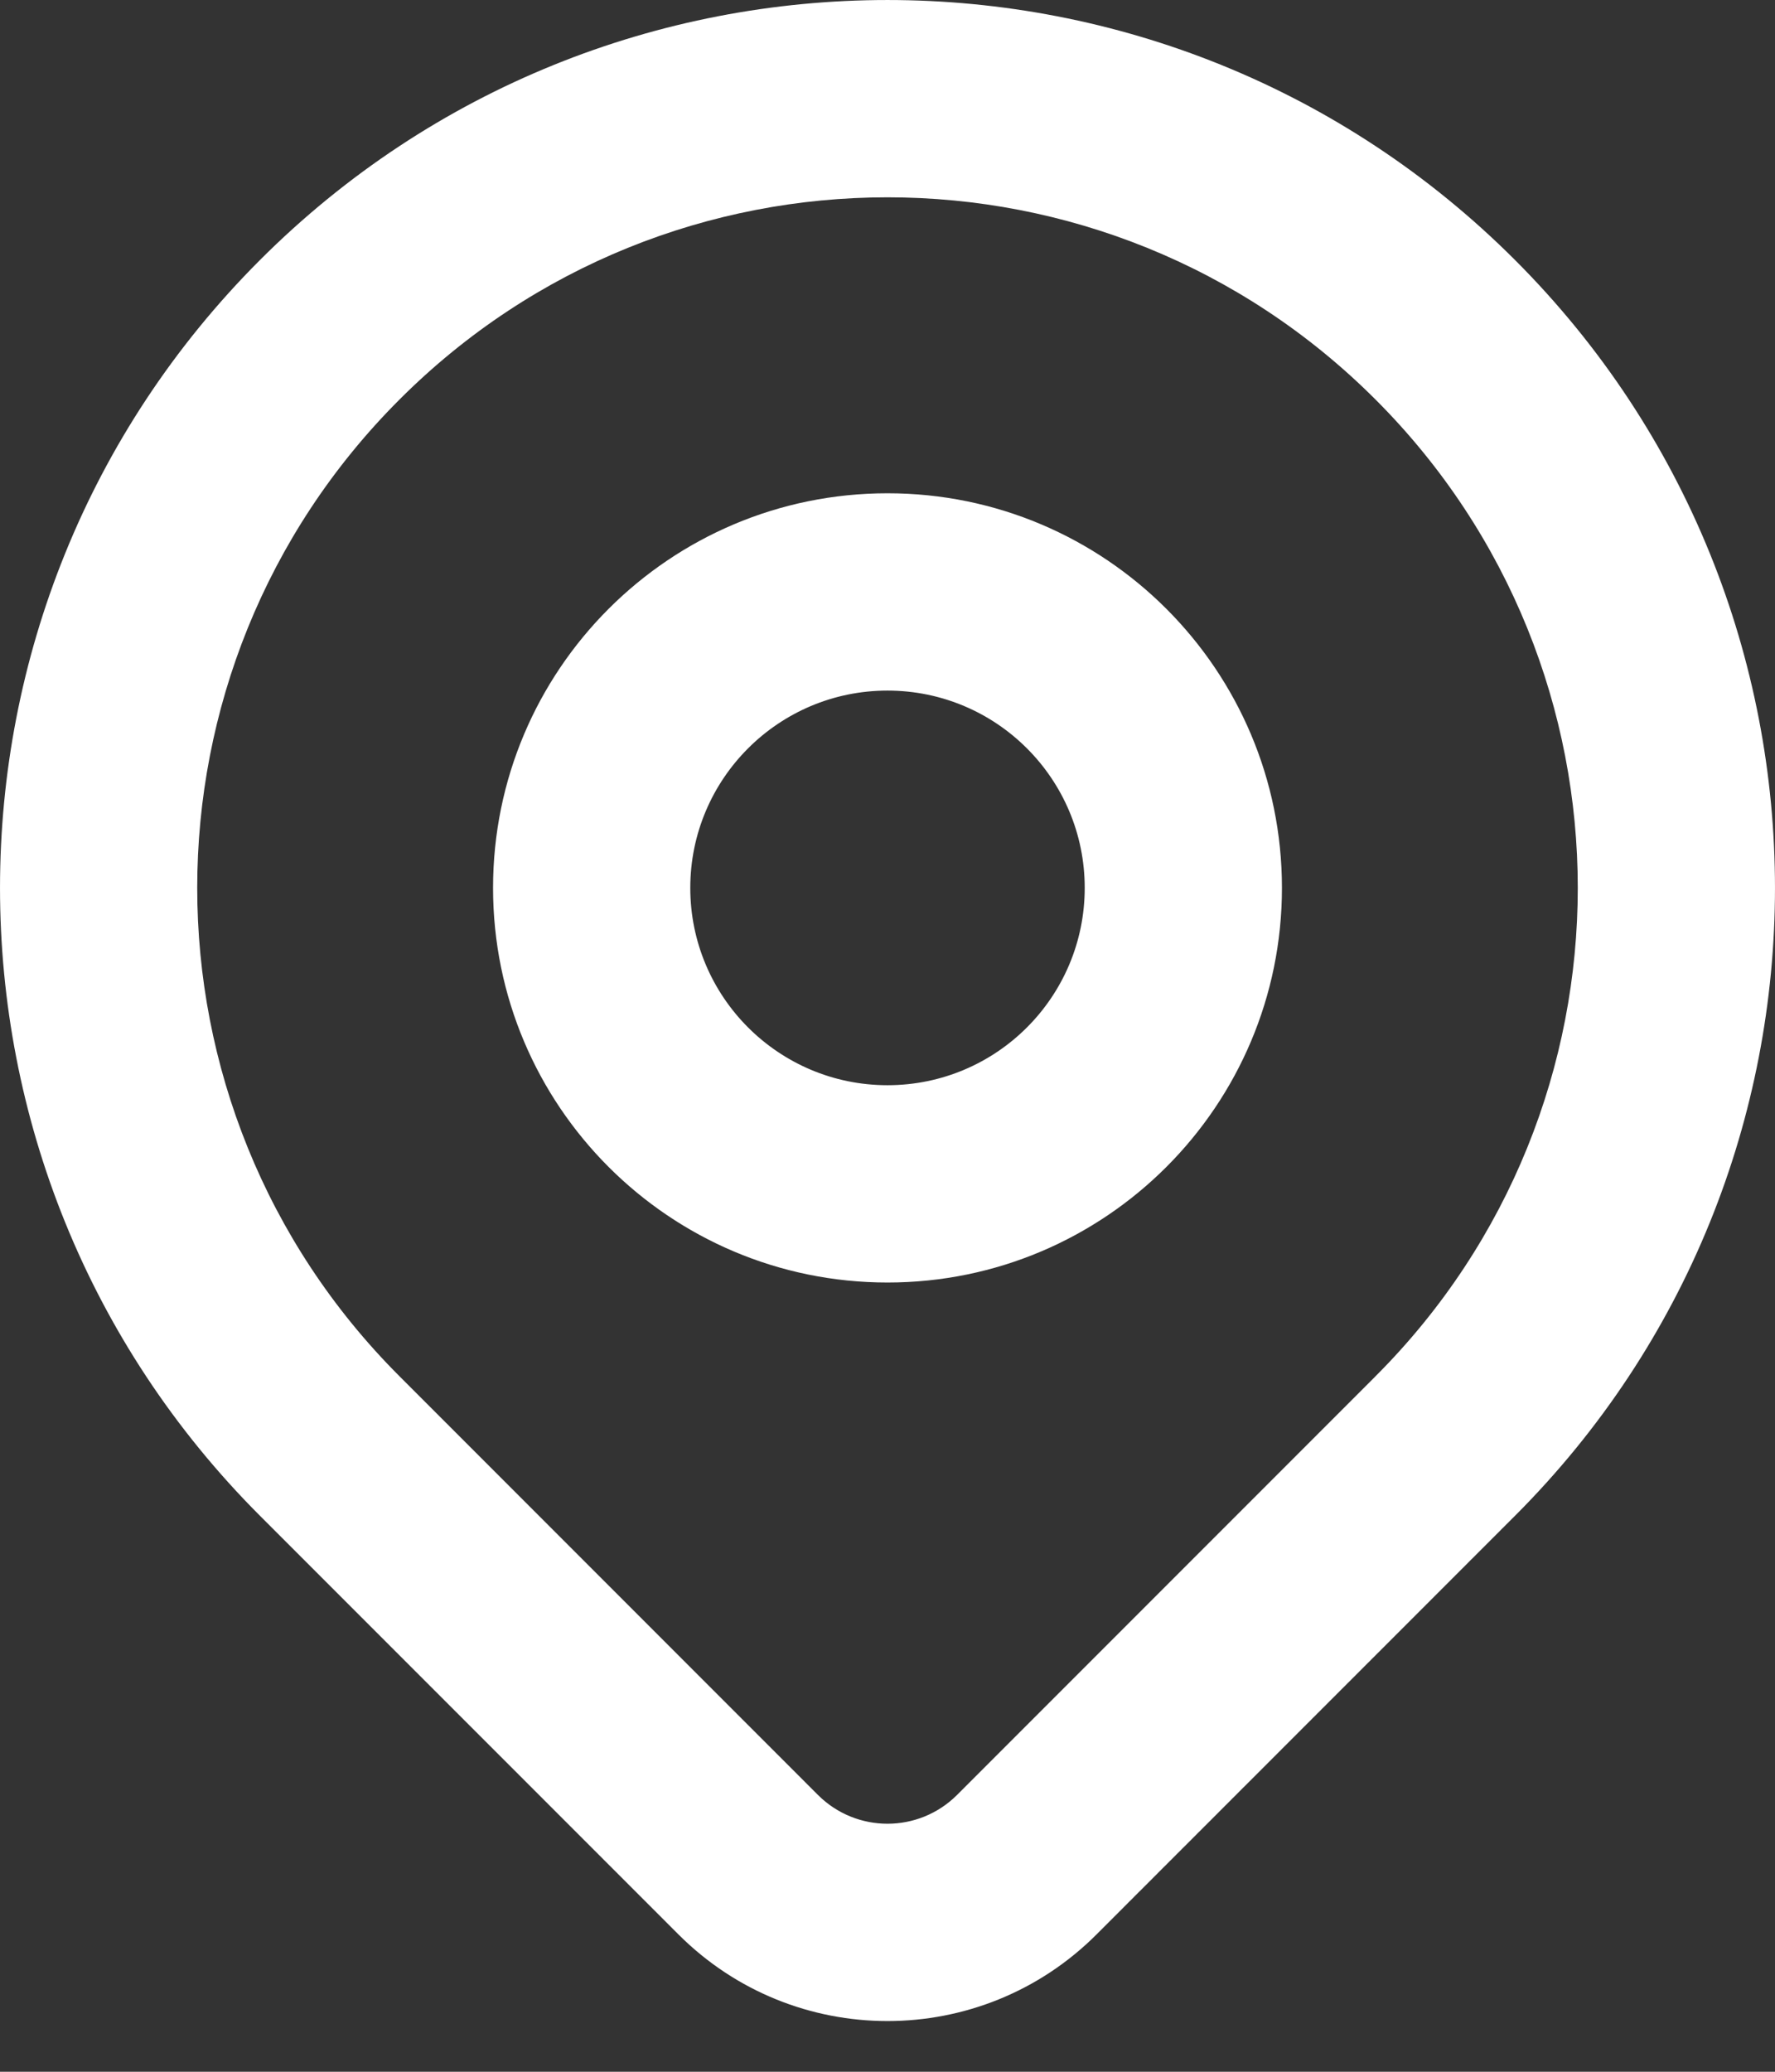 <svg width="36" height="42" viewBox="0 0 36 42" fill="none" xmlns="http://www.w3.org/2000/svg" xmlns:xlink="http://www.w3.org/1999/xlink">
<rect x="0" y="0" width="36" height="42" fill="#333333" stroke="none"/>
<path d="M8.101,27.899C2.633,22.432 2.633,13.568 8.101,8.101L5.272,5.272C-1.757,12.302 -1.757,23.698 5.272,30.728L8.101,27.899ZM8.101,8.101C13.568,2.633 22.432,2.633 27.899,8.101L30.728,5.272C23.698,-1.757 12.302,-1.757 5.272,5.272L8.101,8.101ZM27.899,8.101C33.367,13.568 33.367,22.432 27.899,27.899L30.728,30.728C37.757,23.698 37.757,12.302 30.728,5.272L27.899,8.101ZM27.899,27.899C27.896,27.903 27.892,27.907 27.888,27.91C27.885,27.914 27.881,27.918 27.877,27.922C27.874,27.925 27.87,27.929 27.866,27.933C27.863,27.936 27.859,27.94 27.855,27.944C27.851,27.947 27.848,27.951 27.844,27.955C27.84,27.959 27.837,27.962 27.833,27.966C27.829,27.97 27.825,27.974 27.822,27.977C27.818,27.981 27.814,27.985 27.81,27.989C27.806,27.993 27.803,27.996 27.799,28C27.795,28.004 27.791,28.008 27.787,28.012C27.784,28.015 27.78,28.019 27.776,28.023C27.772,28.027 27.768,28.031 27.764,28.035C27.761,28.038 27.757,28.042 27.753,28.046C27.749,28.05 27.745,28.054 27.741,28.058C27.737,28.062 27.734,28.065 27.73,28.069C27.726,28.073 27.722,28.077 27.718,28.081C27.714,28.085 27.71,28.089 27.706,28.093C27.702,28.097 27.698,28.101 27.694,28.104C27.691,28.108 27.687,28.112 27.683,28.116C27.679,28.12 27.675,28.124 27.671,28.128C27.667,28.132 27.663,28.136 27.659,28.14C27.655,28.144 27.651,28.148 27.647,28.152C27.643,28.156 27.639,28.16 27.635,28.164C27.631,28.168 27.627,28.172 27.623,28.176C27.619,28.18 27.615,28.184 27.611,28.188C27.607,28.192 27.603,28.196 27.599,28.2C27.595,28.204 27.591,28.208 27.587,28.212C27.583,28.216 27.578,28.221 27.574,28.225C27.57,28.229 27.566,28.233 27.562,28.237C27.558,28.241 27.554,28.245 27.55,28.249C27.546,28.253 27.542,28.257 27.537,28.262C27.533,28.266 27.529,28.27 27.525,28.274C27.521,28.278 27.517,28.282 27.513,28.286C27.509,28.29 27.504,28.295 27.5,28.299C27.496,28.303 27.492,28.307 27.488,28.311C27.484,28.315 27.479,28.32 27.475,28.324C27.471,28.328 27.467,28.332 27.463,28.336C27.458,28.341 27.454,28.345 27.45,28.349C27.446,28.353 27.442,28.357 27.437,28.362C27.433,28.366 27.429,28.37 27.425,28.374C27.42,28.379 27.416,28.383 27.412,28.387C27.408,28.391 27.403,28.396 27.399,28.4C27.395,28.404 27.39,28.408 27.386,28.413C27.382,28.417 27.378,28.421 27.373,28.426C27.369,28.43 27.365,28.434 27.36,28.439C27.356,28.443 27.352,28.447 27.347,28.452C27.343,28.456 27.339,28.46 27.334,28.465C27.33,28.469 27.326,28.473 27.321,28.478C27.317,28.482 27.313,28.486 27.308,28.491C27.304,28.495 27.3,28.499 27.295,28.504C27.291,28.508 27.286,28.512 27.282,28.517C27.278,28.521 27.273,28.526 27.269,28.53C27.265,28.534 27.26,28.539 27.256,28.543C27.251,28.548 27.247,28.552 27.242,28.557C27.238,28.561 27.234,28.565 27.229,28.57C27.225,28.574 27.22,28.579 27.216,28.583C27.211,28.588 27.207,28.592 27.202,28.597C27.198,28.601 27.193,28.606 27.189,28.61C27.184,28.615 27.18,28.619 27.175,28.624C27.171,28.628 27.166,28.633 27.162,28.637C27.157,28.642 27.153,28.646 27.148,28.651C27.144,28.655 27.139,28.66 27.135,28.664C27.13,28.669 27.126,28.673 27.121,28.678C27.117,28.682 27.112,28.687 27.108,28.691C27.103,28.696 27.098,28.701 27.094,28.705C27.089,28.71 27.085,28.714 27.08,28.719C27.076,28.723 27.071,28.728 27.066,28.733C27.062,28.737 27.057,28.742 27.053,28.746C27.048,28.751 27.043,28.756 27.039,28.76C27.034,28.765 27.03,28.769 27.025,28.774C27.02,28.779 27.016,28.783 27.011,28.788C27.006,28.793 27.002,28.797 26.997,28.802C26.992,28.807 26.988,28.811 26.983,28.816C26.978,28.821 26.974,28.825 26.969,28.83C26.964,28.835 26.96,28.839 26.955,28.844C26.95,28.849 26.946,28.853 26.941,28.858C26.936,28.863 26.931,28.868 26.927,28.872C26.922,28.877 26.917,28.882 26.913,28.886C26.908,28.891 26.903,28.896 26.898,28.901C26.894,28.905 26.889,28.91 26.884,28.915C26.879,28.92 26.875,28.924 26.87,28.929C26.865,28.934 26.86,28.939 26.856,28.943C26.851,28.948 26.846,28.953 26.841,28.958C26.836,28.963 26.832,28.967 26.827,28.972C26.822,28.977 26.817,28.982 26.812,28.987C26.808,28.991 26.803,28.996 26.798,29.001C26.793,29.006 26.788,29.011 26.784,29.015C26.779,29.02 26.774,29.025 26.769,29.03C26.764,29.035 26.759,29.04 26.754,29.044C26.75,29.049 26.745,29.054 26.74,29.059C26.735,29.064 26.73,29.069 26.725,29.074C26.72,29.079 26.716,29.083 26.711,29.088C26.706,29.093 26.701,29.098 26.696,29.103C26.691,29.108 26.686,29.113 26.681,29.118C26.676,29.123 26.671,29.128 26.667,29.132C26.662,29.137 26.657,29.142 26.652,29.147C26.647,29.152 26.642,29.157 26.637,29.162C26.632,29.167 26.627,29.172 26.622,29.177C26.617,29.182 26.612,29.187 26.607,29.192C26.602,29.197 26.597,29.202 26.592,29.207C26.587,29.212 26.582,29.217 26.577,29.222C26.572,29.227 26.567,29.232 26.562,29.237C26.557,29.242 26.552,29.247 26.547,29.252C26.542,29.257 26.537,29.262 26.532,29.267C26.527,29.272 26.522,29.277 26.517,29.282C26.512,29.287 26.507,29.292 26.502,29.297C26.497,29.302 26.492,29.307 26.487,29.312C26.482,29.317 26.477,29.322 26.472,29.327C26.467,29.332 26.462,29.337 26.457,29.342C26.452,29.347 26.447,29.352 26.441,29.358C26.436,29.363 26.431,29.368 26.426,29.373C26.421,29.378 26.416,29.383 26.411,29.388C26.406,29.393 26.401,29.398 26.396,29.403C26.391,29.408 26.385,29.414 26.38,29.419C26.375,29.424 26.37,29.429 26.365,29.434C26.36,29.439 26.355,29.444 26.349,29.449C26.344,29.455 26.339,29.46 26.334,29.465C26.329,29.47 26.324,29.475 26.319,29.48C26.313,29.486 26.308,29.491 26.303,29.496C26.298,29.501 26.293,29.506 26.288,29.511C26.282,29.517 26.277,29.522 26.272,29.527C26.267,29.532 26.262,29.537 26.256,29.543C26.251,29.548 26.246,29.553 26.241,29.558C26.236,29.563 26.23,29.569 26.225,29.574C26.22,29.579 26.215,29.584 26.21,29.589C26.204,29.595 26.199,29.6 26.194,29.605C26.189,29.61 26.183,29.616 26.178,29.621C26.173,29.626 26.168,29.631 26.162,29.637C26.157,29.642 26.152,29.647 26.147,29.652C26.141,29.658 26.136,29.663 26.131,29.668C26.125,29.674 26.12,29.679 26.115,29.684C26.11,29.689 26.104,29.695 26.099,29.7C26.094,29.705 26.088,29.711 26.083,29.716C26.078,29.721 26.073,29.726 26.067,29.732C26.062,29.737 26.057,29.742 26.051,29.748C26.046,29.753 26.041,29.758 26.035,29.764C26.03,29.769 26.025,29.774 26.019,29.78C26.014,29.785 26.009,29.79 26.003,29.796C25.998,29.801 25.993,29.806 25.987,29.812C25.982,29.817 25.976,29.822 25.971,29.828C25.966,29.833 25.96,29.839 25.955,29.844C25.95,29.849 25.944,29.855 25.939,29.86C25.934,29.865 25.928,29.871 25.923,29.876C25.917,29.882 25.912,29.887 25.907,29.892C25.901,29.898 25.896,29.903 25.89,29.909C25.885,29.914 25.88,29.919 25.874,29.925C25.869,29.93 25.863,29.936 25.858,29.941C25.852,29.947 25.847,29.952 25.842,29.957C25.836,29.963 25.831,29.968 25.825,29.974C25.82,29.979 25.814,29.985 25.809,29.99C25.803,29.996 25.798,30.001 25.793,30.006C25.787,30.012 25.782,30.017 25.776,30.023C25.771,30.028 25.765,30.034 25.76,30.039C25.754,30.045 25.749,30.05 25.743,30.056C25.738,30.061 25.732,30.067 25.727,30.072C25.721,30.078 25.716,30.083 25.71,30.089C25.705,30.094 25.699,30.1 25.694,30.105C25.688,30.111 25.683,30.116 25.677,30.122C25.672,30.127 25.666,30.133 25.661,30.138C25.655,30.144 25.65,30.149 25.644,30.155C25.639,30.16 25.633,30.166 25.628,30.171C25.622,30.177 25.616,30.183 25.611,30.188C25.605,30.194 25.6,30.199 25.594,30.205C25.589,30.21 25.583,30.216 25.578,30.221C25.572,30.227 25.566,30.233 25.561,30.238C25.555,30.244 25.55,30.249 25.544,30.255C25.539,30.26 25.533,30.266 25.527,30.272C25.522,30.277 25.516,30.283 25.511,30.288C25.505,30.294 25.499,30.3 25.494,30.305C25.488,30.311 25.483,30.316 25.477,30.322C25.471,30.328 25.466,30.333 25.46,30.339C25.455,30.344 25.449,30.35 25.443,30.356C25.438,30.361 25.432,30.367 25.427,30.372C25.421,30.378 25.415,30.384 25.41,30.389C25.404,30.395 25.398,30.401 25.393,30.406C25.387,30.412 25.381,30.418 25.376,30.423C25.37,30.429 25.364,30.435 25.359,30.44C25.353,30.446 25.347,30.452 25.342,30.457C25.336,30.463 25.33,30.468 25.325,30.474C25.319,30.48 25.313,30.486 25.308,30.491C25.302,30.497 25.296,30.503 25.291,30.508C25.285,30.514 25.279,30.52 25.274,30.525C25.268,30.531 25.262,30.537 25.257,30.542C25.251,30.548 25.245,30.554 25.24,30.559C25.234,30.565 25.228,30.571 25.222,30.577C25.217,30.582 25.211,30.588 25.205,30.594C25.2,30.599 25.194,30.605 25.188,30.611C25.182,30.617 25.177,30.622 25.171,30.628C25.165,30.634 25.159,30.64 25.154,30.645C25.148,30.651 25.142,30.657 25.136,30.663C25.131,30.668 25.125,30.674 25.119,30.68C25.113,30.686 25.108,30.691 25.102,30.697C25.096,30.703 25.09,30.709 25.085,30.714C25.079,30.72 25.073,30.726 25.067,30.732C25.062,30.737 25.056,30.743 25.05,30.749C25.044,30.755 25.039,30.76 25.033,30.766C25.027,30.772 25.021,30.778 25.015,30.784C25.01,30.789 25.004,30.795 24.998,30.801C24.992,30.807 24.986,30.813 24.981,30.818C24.975,30.824 24.969,30.83 24.963,30.836C24.957,30.842 24.952,30.847 24.946,30.853C24.94,30.859 24.934,30.865 24.928,30.871C24.923,30.876 24.917,30.882 24.911,30.888C24.905,30.894 24.899,30.9 24.893,30.906C24.888,30.911 24.882,30.917 24.876,30.923C24.87,30.929 24.864,30.935 24.858,30.941C24.853,30.946 24.847,30.952 24.841,30.958C24.835,30.964 24.829,30.97 24.823,30.976C24.818,30.981 24.812,30.987 24.806,30.993C24.8,30.999 24.794,31.005 24.788,31.011C24.782,31.017 24.777,31.022 24.771,31.028C24.765,31.034 24.759,31.04 24.753,31.046C24.747,31.052 24.741,31.058 24.735,31.064C24.73,31.069 24.724,31.075 24.718,31.081C24.712,31.087 24.706,31.093 24.7,31.099C24.694,31.105 24.688,31.111 24.682,31.117C24.677,31.122 24.671,31.128 24.665,31.134C24.659,31.14 24.653,31.146 24.647,31.152C24.641,31.158 24.635,31.164 24.629,31.17C24.623,31.176 24.618,31.181 24.612,31.187C24.606,31.193 24.6,31.199 24.594,31.205C24.588,31.211 24.582,31.217 24.576,31.223C24.57,31.229 24.564,31.235 24.558,31.241C24.552,31.247 24.547,31.252 24.541,31.258C24.535,31.264 24.529,31.27 24.523,31.276C24.517,31.282 24.511,31.288 24.505,31.294C24.499,31.3 24.493,31.306 24.487,31.312C24.481,31.318 24.475,31.324 24.469,31.33C24.463,31.336 24.457,31.342 24.451,31.348C24.446,31.353 24.44,31.359 24.434,31.365C24.428,31.371 24.422,31.377 24.416,31.383C24.41,31.389 24.404,31.395 24.398,31.401C24.392,31.407 24.386,31.413 24.38,31.419C24.374,31.425 24.368,31.431 24.362,31.437C24.356,31.443 24.35,31.449 24.344,31.455C24.338,31.461 24.332,31.467 24.326,31.473C24.32,31.479 24.314,31.485 24.308,31.491C24.302,31.497 24.296,31.503 24.29,31.509C24.284,31.515 24.278,31.521 24.272,31.527C24.266,31.533 24.26,31.539 24.254,31.545C24.248,31.551 24.242,31.557 24.236,31.563C24.23,31.569 24.224,31.575 24.218,31.581C24.212,31.587 24.206,31.593 24.2,31.599C24.194,31.605 24.188,31.611 24.182,31.617C24.176,31.623 24.17,31.629 24.164,31.635C24.158,31.641 24.152,31.647 24.146,31.653C24.14,31.659 24.134,31.665 24.128,31.671C24.122,31.677 24.116,31.683 24.11,31.689C24.104,31.695 24.098,31.701 24.092,31.707C24.086,31.713 24.08,31.719 24.074,31.725C24.068,31.731 24.062,31.737 24.056,31.743C24.049,31.75 24.043,31.756 24.037,31.762C24.031,31.768 24.025,31.774 24.019,31.78C24.013,31.786 24.007,31.792 24.001,31.798C23.995,31.804 23.989,31.81 23.983,31.816C23.977,31.822 23.971,31.828 23.965,31.834C23.959,31.84 23.953,31.846 23.947,31.852C23.941,31.858 23.935,31.864 23.928,31.871C23.922,31.877 23.916,31.883 23.91,31.889C23.904,31.895 23.898,31.901 23.892,31.907C23.886,31.913 23.88,31.919 23.874,31.925C23.868,31.931 23.862,31.937 23.856,31.943C23.85,31.949 23.843,31.956 23.837,31.962C23.831,31.968 23.825,31.974 23.819,31.98C23.813,31.986 23.807,31.992 23.801,31.998C23.795,32.004 23.789,32.01 23.783,32.016C23.777,32.022 23.77,32.028 23.764,32.035C23.758,32.041 23.752,32.047 23.746,32.053C23.74,32.059 23.734,32.065 23.728,32.071C23.722,32.077 23.716,32.083 23.71,32.089C23.703,32.096 23.697,32.102 23.691,32.108C23.685,32.114 23.679,32.12 23.673,32.126C23.667,32.132 23.661,32.138 23.655,32.144C23.649,32.15 23.642,32.157 23.636,32.163C23.63,32.169 23.624,32.175 23.618,32.181C23.612,32.187 23.606,32.193 23.6,32.199C23.594,32.205 23.588,32.211 23.581,32.218C23.575,32.224 23.569,32.23 23.563,32.236C23.557,32.242 23.551,32.248 23.545,32.254C23.539,32.26 23.532,32.267 23.526,32.273C23.52,32.279 23.514,32.285 23.508,32.291C23.502,32.297 23.496,32.303 23.49,32.309C23.484,32.315 23.477,32.322 23.471,32.328C23.465,32.334 23.459,32.34 23.453,32.346C23.447,32.352 23.441,32.358 23.435,32.364C23.428,32.371 23.422,32.377 23.416,32.383C23.41,32.389 23.404,32.395 23.398,32.401C23.392,32.407 23.385,32.413 23.379,32.42C23.117,32.682 23.052,32.747 22.789,33.01C22.658,33.141 22.773,33.026 22.641,33.158C22.51,33.289 22.625,33.174 22.494,33.305C22.477,33.322 22.473,33.326 22.457,33.342C22.44,33.359 22.436,33.363 22.42,33.379C22.414,33.385 22.388,33.411 22.383,33.416C22.367,33.432 22.362,33.437 22.346,33.453C22.281,33.518 22.264,33.535 22.199,33.6C22.133,33.666 22.19,33.609 22.125,33.674C22.092,33.706 22.084,33.715 22.052,33.747C22.019,33.78 22.048,33.751 22.015,33.784C22.009,33.79 22.003,33.796 21.997,33.802C21.991,33.808 21.984,33.815 21.978,33.821C21.881,33.918 22.003,33.796 21.905,33.894C21.872,33.927 21.864,33.935 21.832,33.967C21.799,34 21.791,34.008 21.759,34.04C21.694,34.105 21.751,34.048 21.686,34.113C21.67,34.129 21.629,34.17 21.613,34.186C21.484,34.315 21.451,34.347 21.324,34.475C21.195,34.604 21.164,34.635 21.037,34.762C20.989,34.809 21.013,34.786 20.966,34.833C20.926,34.873 20.97,34.829 20.93,34.869C20.924,34.875 20.919,34.88 20.913,34.886C20.907,34.892 20.901,34.898 20.895,34.904C20.889,34.91 20.883,34.916 20.877,34.922C20.871,34.928 20.865,34.933 20.86,34.939C20.844,34.955 20.84,34.959 20.824,34.975C20.818,34.981 20.813,34.986 20.807,34.992C20.801,34.998 20.795,35.004 20.789,35.01C20.783,35.016 20.777,35.022 20.772,35.027C20.766,35.033 20.76,35.039 20.754,35.045C20.692,35.107 20.536,35.263 20.475,35.324C20.444,35.355 20.437,35.362 20.406,35.393C20.398,35.401 20.379,35.42 20.372,35.427C20.366,35.433 20.36,35.439 20.355,35.444C20.349,35.45 20.343,35.456 20.337,35.462C20.332,35.467 20.326,35.473 20.32,35.479C20.315,35.484 20.309,35.49 20.303,35.496C20.298,35.501 20.292,35.507 20.286,35.513C20.28,35.519 20.275,35.524 20.269,35.53C20.239,35.56 20.265,35.534 20.235,35.564C20.215,35.584 20.221,35.578 20.201,35.598C20.156,35.643 20.178,35.621 20.133,35.666C20.103,35.696 20.096,35.703 20.066,35.733C20.006,35.793 19.992,35.807 19.932,35.867C19.814,35.985 19.918,35.881 19.8,35.999C19.683,36.116 19.786,36.013 19.67,36.129C19.612,36.187 19.695,36.104 19.637,36.162C19.632,36.167 19.626,36.173 19.621,36.178C19.616,36.183 19.61,36.189 19.605,36.194C19.548,36.251 19.598,36.201 19.541,36.258C19.535,36.264 19.53,36.269 19.525,36.274C19.519,36.28 19.514,36.285 19.509,36.29C19.503,36.296 19.498,36.301 19.493,36.306C19.487,36.312 19.482,36.317 19.477,36.322C19.47,36.329 19.452,36.347 19.445,36.354C19.431,36.368 19.427,36.372 19.413,36.386L22.242,39.214C22.247,39.209 22.252,39.203 22.258,39.198C22.263,39.193 22.268,39.188 22.273,39.182C22.279,39.177 22.284,39.172 22.289,39.167C22.295,39.161 22.3,39.156 22.305,39.151C22.311,39.145 22.316,39.14 22.321,39.135C22.326,39.129 22.332,39.124 22.337,39.119C22.422,39.033 22.284,39.172 22.369,39.087C22.374,39.081 22.38,39.076 22.385,39.071C22.39,39.065 22.396,39.06 22.401,39.055C22.43,39.026 22.405,39.051 22.433,39.023C22.448,39.008 22.451,39.005 22.466,38.99C22.471,38.985 22.476,38.979 22.482,38.974C22.487,38.969 22.493,38.963 22.498,38.958C22.498,38.958 22.759,38.697 22.761,38.695C22.82,38.636 22.835,38.621 22.894,38.561C22.984,38.472 22.872,38.584 22.962,38.494C22.967,38.488 22.973,38.483 22.979,38.477C22.984,38.472 22.99,38.466 22.996,38.46C23.001,38.455 23.007,38.449 23.012,38.443C23.018,38.438 23.024,38.432 23.029,38.426C23.04,38.416 23.053,38.402 23.063,38.392C23.069,38.387 23.075,38.381 23.08,38.375C23.086,38.37 23.092,38.364 23.097,38.358C23.158,38.297 23.071,38.385 23.132,38.324C23.137,38.319 23.143,38.313 23.149,38.307C23.154,38.301 23.16,38.296 23.166,38.29C23.172,38.284 23.177,38.279 23.183,38.273C23.189,38.267 23.194,38.261 23.2,38.256C23.208,38.248 23.227,38.229 23.235,38.221C23.265,38.191 23.273,38.183 23.304,38.152C23.364,38.091 23.52,37.936 23.582,37.873C23.676,37.78 23.559,37.897 23.653,37.803C23.659,37.797 23.665,37.791 23.67,37.785C23.676,37.78 23.682,37.774 23.688,37.768C23.751,37.705 23.661,37.795 23.723,37.732C23.786,37.669 23.696,37.76 23.759,37.697C23.767,37.689 23.786,37.669 23.794,37.662C23.81,37.646 23.85,37.606 23.865,37.59C23.913,37.543 23.889,37.567 23.937,37.519C23.968,37.487 23.941,37.515 23.972,37.483C23.978,37.477 23.984,37.471 23.99,37.465C23.996,37.46 24.002,37.454 24.008,37.448C24.072,37.384 24.088,37.368 24.152,37.304C24.216,37.24 24.124,37.332 24.188,37.268C24.194,37.262 24.2,37.256 24.206,37.25C24.212,37.244 24.218,37.238 24.224,37.232C24.256,37.2 24.264,37.192 24.296,37.159C24.304,37.151 24.325,37.131 24.333,37.123C24.37,37.086 24.331,37.125 24.369,37.087C24.375,37.081 24.381,37.075 24.387,37.069C24.393,37.063 24.399,37.057 24.405,37.051C24.411,37.045 24.417,37.039 24.423,37.032C24.429,37.026 24.435,37.02 24.442,37.014C24.458,36.998 24.498,36.958 24.514,36.942C24.53,36.925 24.535,36.921 24.551,36.905C24.583,36.873 24.555,36.901 24.587,36.869C24.62,36.836 24.628,36.828 24.66,36.796C24.666,36.789 24.672,36.783 24.679,36.777C24.685,36.771 24.691,36.765 24.697,36.759C24.703,36.753 24.709,36.747 24.715,36.741C24.721,36.735 24.727,36.728 24.733,36.722C24.733,36.722 24.807,36.649 24.807,36.649C24.813,36.643 24.819,36.637 24.825,36.631C24.831,36.625 24.837,36.619 24.843,36.612C24.843,36.612 24.88,36.576 24.88,36.576C24.924,36.532 24.91,36.546 24.954,36.502C25.019,36.437 24.925,36.531 24.99,36.465C24.999,36.457 25.019,36.437 25.027,36.429C25.158,36.298 25.044,36.412 25.174,36.281C25.207,36.249 25.179,36.277 25.211,36.244C25.228,36.228 25.232,36.224 25.248,36.208C25.281,36.175 25.289,36.167 25.322,36.134C25.519,35.937 25.421,36.035 25.618,35.838C25.793,35.663 25.738,35.718 25.913,35.543C25.935,35.521 25.965,35.491 25.987,35.469C26.036,35.42 25.974,35.481 26.024,35.432C26.056,35.399 26.028,35.428 26.06,35.395C26.067,35.389 26.073,35.383 26.079,35.377C26.085,35.371 26.091,35.365 26.097,35.359C26.103,35.352 26.11,35.346 26.116,35.34C26.122,35.334 26.128,35.328 26.134,35.322C26.14,35.316 26.146,35.309 26.153,35.303C26.159,35.297 26.165,35.291 26.171,35.285C26.177,35.279 26.183,35.273 26.189,35.266C26.196,35.26 26.202,35.254 26.208,35.248C26.214,35.242 26.22,35.236 26.226,35.23C26.232,35.224 26.238,35.217 26.245,35.211C26.251,35.205 26.257,35.199 26.263,35.193C26.269,35.187 26.275,35.181 26.281,35.175C26.287,35.168 26.294,35.162 26.3,35.156C26.306,35.15 26.312,35.144 26.318,35.138C26.324,35.132 26.33,35.126 26.336,35.119C26.343,35.113 26.349,35.107 26.355,35.101C26.361,35.095 26.367,35.089 26.373,35.083C26.379,35.077 26.385,35.07 26.391,35.064C26.398,35.058 26.404,35.052 26.41,35.046C26.416,35.04 26.422,35.034 26.428,35.028C26.434,35.022 26.44,35.015 26.446,35.009C26.453,35.003 26.459,34.997 26.465,34.991C26.471,34.985 26.477,34.979 26.483,34.973C26.489,34.967 26.495,34.961 26.501,34.954C26.508,34.948 26.514,34.942 26.52,34.936C26.526,34.93 26.532,34.924 26.538,34.918C26.544,34.912 26.55,34.906 26.556,34.9C26.562,34.893 26.568,34.887 26.575,34.881C26.581,34.875 26.587,34.869 26.593,34.863C26.599,34.857 26.605,34.851 26.611,34.845C26.617,34.839 26.623,34.833 26.629,34.826C26.635,34.82 26.642,34.814 26.648,34.808C26.654,34.802 26.66,34.796 26.666,34.79C26.672,34.784 26.678,34.778 26.684,34.772C26.69,34.766 26.696,34.76 26.702,34.754C26.708,34.748 26.714,34.741 26.72,34.735C26.727,34.729 26.733,34.723 26.739,34.717C26.745,34.711 26.751,34.705 26.757,34.699C26.763,34.693 26.769,34.687 26.775,34.681C26.781,34.675 26.787,34.669 26.793,34.663C26.799,34.657 26.805,34.651 26.811,34.644C26.817,34.638 26.823,34.632 26.83,34.626C26.836,34.62 26.842,34.614 26.848,34.608C26.854,34.602 26.86,34.596 26.866,34.59C26.872,34.584 26.878,34.578 26.884,34.572C26.89,34.566 26.896,34.56 26.902,34.554C26.908,34.548 26.914,34.542 26.92,34.536C26.926,34.53 26.932,34.524 26.938,34.518C26.944,34.512 26.95,34.506 26.956,34.499C26.962,34.493 26.968,34.487 26.974,34.481C26.98,34.475 26.986,34.469 26.992,34.463C26.999,34.457 27.005,34.451 27.011,34.445C27.017,34.439 27.023,34.433 27.029,34.427C27.035,34.421 27.041,34.415 27.047,34.409C27.053,34.403 27.059,34.397 27.065,34.391C27.071,34.385 27.077,34.379 27.083,34.373C27.089,34.367 27.095,34.361 27.101,34.355C27.107,34.349 27.113,34.343 27.119,34.337C27.125,34.331 27.131,34.325 27.137,34.319C27.143,34.313 27.149,34.307 27.155,34.301C27.161,34.295 27.167,34.289 27.172,34.283C27.178,34.277 27.184,34.271 27.19,34.265C27.196,34.259 27.202,34.253 27.208,34.248C27.214,34.242 27.22,34.236 27.226,34.23C27.232,34.224 27.238,34.218 27.244,34.212C27.25,34.206 27.256,34.2 27.262,34.194C27.268,34.188 27.274,34.182 27.28,34.176C27.286,34.17 27.292,34.164 27.298,34.158C27.304,34.152 27.31,34.146 27.316,34.14C27.322,34.134 27.327,34.128 27.333,34.122C27.339,34.116 27.345,34.111 27.351,34.105C27.357,34.099 27.363,34.093 27.369,34.087C27.375,34.081 27.381,34.075 27.387,34.069C27.393,34.063 27.399,34.057 27.405,34.051C27.411,34.045 27.416,34.039 27.422,34.034C27.428,34.028 27.434,34.022 27.44,34.016C27.446,34.01 27.452,34.004 27.458,33.998C27.464,33.992 27.47,33.986 27.476,33.98C27.481,33.974 27.487,33.969 27.493,33.963C27.499,33.957 27.505,33.951 27.511,33.945C27.517,33.939 27.523,33.933 27.529,33.927C27.534,33.921 27.54,33.915 27.546,33.91C27.552,33.904 27.558,33.898 27.564,33.892C27.57,33.886 27.576,33.88 27.581,33.874C27.587,33.868 27.593,33.863 27.599,33.857C27.605,33.851 27.611,33.845 27.617,33.839C27.623,33.833 27.628,33.827 27.634,33.822C27.64,33.816 27.646,33.81 27.652,33.804C27.658,33.798 27.664,33.792 27.669,33.786C27.675,33.781 27.681,33.775 27.687,33.769C27.693,33.763 27.699,33.757 27.704,33.751C27.71,33.746 27.716,33.74 27.722,33.734C27.728,33.728 27.734,33.722 27.739,33.716C27.745,33.711 27.751,33.705 27.757,33.699C27.763,33.693 27.768,33.687 27.774,33.682C27.78,33.676 27.786,33.67 27.792,33.664C27.797,33.658 27.803,33.653 27.809,33.647C27.815,33.641 27.821,33.635 27.826,33.629C27.832,33.624 27.838,33.618 27.844,33.612C27.85,33.606 27.855,33.6 27.861,33.595C27.867,33.589 27.873,33.583 27.879,33.577C27.884,33.572 27.89,33.566 27.896,33.56C27.902,33.554 27.907,33.548 27.913,33.543C27.919,33.537 27.925,33.531 27.93,33.525C27.936,33.52 27.942,33.514 27.948,33.508C27.953,33.502 27.959,33.497 27.965,33.491C27.971,33.485 27.976,33.479 27.982,33.474C27.988,33.468 27.994,33.462 27.999,33.457C28.005,33.451 28.011,33.445 28.017,33.439C28.022,33.434 28.028,33.428 28.034,33.422C28.039,33.416 28.045,33.411 28.051,33.405C28.057,33.399 28.062,33.394 28.068,33.388C28.074,33.382 28.079,33.377 28.085,33.371C28.091,33.365 28.096,33.359 28.102,33.354C28.108,33.348 28.113,33.342 28.119,33.337C28.125,33.331 28.131,33.325 28.136,33.32C28.142,33.314 28.148,33.308 28.153,33.303C28.159,33.297 28.165,33.291 28.17,33.286C28.176,33.28 28.182,33.274 28.187,33.269C28.193,33.263 28.199,33.257 28.204,33.252C28.21,33.246 28.215,33.24 28.221,33.235C28.227,33.229 28.232,33.223 28.238,33.218C28.244,33.212 28.249,33.207 28.255,33.201C28.261,33.195 28.266,33.19 28.272,33.184C28.277,33.178 28.283,33.173 28.289,33.167C28.294,33.162 28.3,33.156 28.305,33.15C28.311,33.145 28.317,33.139 28.322,33.134C28.328,33.128 28.334,33.122 28.339,33.117C28.345,33.111 28.35,33.106 28.356,33.1C28.361,33.094 28.367,33.089 28.373,33.083C28.378,33.078 28.384,33.072 28.389,33.067C28.395,33.061 28.4,33.055 28.406,33.05C28.412,33.044 28.417,33.039 28.423,33.033C28.428,33.028 28.434,33.022 28.439,33.017C28.445,33.011 28.45,33.005 28.456,33C28.462,32.994 28.467,32.989 28.473,32.983C28.478,32.978 28.484,32.972 28.489,32.967C28.495,32.961 28.5,32.956 28.506,32.95C28.511,32.945 28.517,32.939 28.522,32.934C28.528,32.928 28.533,32.923 28.539,32.917C28.544,32.912 28.55,32.906 28.555,32.901C28.561,32.895 28.566,32.89 28.572,32.884C28.577,32.879 28.583,32.873 28.588,32.868C28.594,32.862 28.599,32.857 28.605,32.851C28.61,32.846 28.615,32.84 28.621,32.835C28.626,32.829 28.632,32.824 28.637,32.819C28.643,32.813 28.648,32.808 28.654,32.802C28.659,32.797 28.665,32.791 28.67,32.786C28.675,32.78 28.681,32.775 28.686,32.77C28.692,32.764 28.697,32.759 28.703,32.753C28.708,32.748 28.713,32.742 28.719,32.737C28.724,32.732 28.73,32.726 28.735,32.721C28.74,32.715 28.746,32.71 28.751,32.705C28.757,32.699 28.762,32.694 28.767,32.689C28.773,32.683 28.778,32.678 28.783,32.672C28.789,32.667 28.794,32.662 28.8,32.656C28.805,32.651 28.81,32.646 28.816,32.64C28.821,32.635 28.826,32.629 28.832,32.624C28.837,32.619 28.842,32.613 28.848,32.608C28.853,32.603 28.858,32.597 28.864,32.592C28.869,32.587 28.874,32.581 28.88,32.576C28.885,32.571 28.89,32.566 28.896,32.56C28.901,32.555 28.906,32.55 28.912,32.544C28.917,32.539 28.922,32.534 28.927,32.528C28.933,32.523 28.938,32.518 28.943,32.513C28.949,32.507 28.954,32.502 28.959,32.497C28.964,32.491 28.97,32.486 28.975,32.481C28.98,32.476 28.986,32.47 28.991,32.465C28.996,32.46 29.001,32.455 29.007,32.449C29.012,32.444 29.017,32.439 29.022,32.434C29.027,32.428 29.033,32.423 29.038,32.418C29.043,32.413 29.048,32.407 29.054,32.402C29.059,32.397 29.064,32.392 29.069,32.387C29.074,32.381 29.08,32.376 29.085,32.371C29.09,32.366 29.095,32.361 29.1,32.355C29.106,32.35 29.111,32.345 29.116,32.34C29.121,32.335 29.126,32.329 29.132,32.324C29.137,32.319 29.142,32.314 29.147,32.309C29.152,32.304 29.157,32.299 29.162,32.293C29.168,32.288 29.173,32.283 29.178,32.278C29.183,32.273 29.188,32.268 29.193,32.263C29.198,32.257 29.204,32.252 29.209,32.247C29.214,32.242 29.219,32.237 29.224,32.232C29.229,32.227 29.234,32.222 29.239,32.216C29.244,32.211 29.25,32.206 29.255,32.201C29.26,32.196 29.265,32.191 29.27,32.186C29.275,32.181 29.28,32.176 29.285,32.171C29.29,32.166 29.295,32.161 29.3,32.156C29.305,32.15 29.31,32.145 29.315,32.14C29.321,32.135 29.326,32.13 29.331,32.125C29.336,32.12 29.341,32.115 29.346,32.11C29.351,32.105 29.356,32.1 29.361,32.095C29.366,32.09 29.371,32.085 29.376,32.08C29.381,32.075 29.386,32.07 29.391,32.065C29.396,32.06 29.401,32.055 29.406,32.05C29.411,32.045 29.416,32.04 29.421,32.035C29.426,32.03 29.431,32.025 29.436,32.02C29.441,32.015 29.446,32.01 29.451,32.005C29.455,32 29.46,31.995 29.465,31.99C29.47,31.986 29.475,31.981 29.48,31.976C29.485,31.971 29.49,31.966 29.495,31.961C29.5,31.956 29.505,31.951 29.51,31.946C29.515,31.941 29.52,31.936 29.524,31.931C29.529,31.927 29.534,31.922 29.539,31.917C29.544,31.912 29.549,31.907 29.554,31.902C29.559,31.897 29.563,31.892 29.568,31.888C29.573,31.883 29.578,31.878 29.583,31.873C29.588,31.868 29.593,31.863 29.597,31.858C29.602,31.854 29.607,31.849 29.612,31.844C29.617,31.839 29.622,31.834 29.626,31.829C29.631,31.825 29.636,31.82 29.641,31.815C29.646,31.81 29.651,31.805 29.655,31.801C29.66,31.796 29.665,31.791 29.67,31.786C29.674,31.781 29.679,31.777 29.684,31.772C29.689,31.767 29.694,31.762 29.698,31.758C29.703,31.753 29.708,31.748 29.713,31.743C29.717,31.739 29.722,31.734 29.727,31.729C29.732,31.724 29.736,31.72 29.741,31.715C29.746,31.71 29.75,31.705 29.755,31.701C29.76,31.696 29.765,31.691 29.769,31.687C29.774,31.682 29.779,31.677 29.783,31.672C29.788,31.668 29.793,31.663 29.797,31.658C29.802,31.654 29.807,31.649 29.811,31.644C29.816,31.64 29.821,31.635 29.825,31.63C29.83,31.626 29.835,31.621 29.839,31.616C29.844,31.612 29.849,31.607 29.853,31.603C29.858,31.598 29.863,31.593 29.867,31.589C29.872,31.584 29.876,31.579 29.881,31.575C29.886,31.57 29.89,31.566 29.895,31.561C29.899,31.556 29.904,31.552 29.909,31.547C29.913,31.543 29.918,31.538 29.922,31.534C29.927,31.529 29.931,31.524 29.936,31.52C29.941,31.515 29.945,31.511 29.95,31.506C29.954,31.502 29.959,31.497 29.963,31.493C29.968,31.488 29.972,31.483 29.977,31.479C29.981,31.474 29.986,31.47 29.99,31.465C29.995,31.461 29.999,31.456 30.004,31.452C30.008,31.447 30.013,31.443 30.017,31.438C30.022,31.434 30.026,31.43 30.031,31.425C30.035,31.421 30.04,31.416 30.044,31.412C30.049,31.407 30.053,31.403 30.058,31.398C30.062,31.394 30.066,31.389 30.071,31.385C30.075,31.381 30.08,31.376 30.084,31.372C30.089,31.367 30.093,31.363 30.097,31.359C30.102,31.354 30.106,31.35 30.111,31.345C30.115,31.341 30.119,31.337 30.124,31.332C30.128,31.328 30.132,31.323 30.137,31.319C30.141,31.315 30.146,31.31 30.15,31.306C30.154,31.302 30.159,31.297 30.163,31.293C30.167,31.289 30.172,31.284 30.176,31.28C30.18,31.276 30.185,31.271 30.189,31.267C30.193,31.263 30.197,31.258 30.202,31.254C30.206,31.25 30.21,31.245 30.215,31.241C30.219,31.237 30.223,31.233 30.227,31.228C30.232,31.224 30.236,31.22 30.24,31.216C30.245,31.211 30.249,31.207 30.253,31.203C30.257,31.199 30.261,31.194 30.266,31.19C30.27,31.186 30.274,31.182 30.278,31.177C30.283,31.173 30.287,31.169 30.291,31.165C30.295,31.161 30.299,31.156 30.304,31.152C30.308,31.148 30.312,31.144 30.316,31.14C30.32,31.136 30.324,31.131 30.329,31.127C30.333,31.123 30.337,31.119 30.341,31.115C30.345,31.111 30.349,31.106 30.354,31.102C30.358,31.098 30.362,31.094 30.366,31.09C30.37,31.086 30.374,31.082 30.378,31.078C30.382,31.073 30.386,31.069 30.391,31.065C30.395,31.061 30.399,31.057 30.403,31.053C30.407,31.049 30.411,31.045 30.415,31.041C30.419,31.037 30.423,31.033 30.427,31.029C30.431,31.025 30.435,31.021 30.439,31.017C30.443,31.013 30.447,31.009 30.451,31.004C30.455,31 30.459,30.996 30.463,30.992C30.467,30.988 30.471,30.984 30.475,30.98C30.479,30.976 30.483,30.972 30.487,30.969C30.491,30.965 30.495,30.961 30.499,30.957C30.503,30.953 30.507,30.949 30.511,30.945C30.515,30.941 30.519,30.937 30.523,30.933C30.527,30.929 30.531,30.925 30.535,30.921C30.539,30.917 30.543,30.913 30.546,30.909C30.55,30.906 30.554,30.902 30.558,30.898C30.562,30.894 30.566,30.89 30.57,30.886C30.574,30.882 30.577,30.878 30.581,30.875C30.585,30.871 30.589,30.867 30.593,30.863C30.597,30.859 30.601,30.855 30.604,30.851C30.608,30.848 30.612,30.844 30.616,30.84C30.62,30.836 30.623,30.832 30.627,30.829C30.631,30.825 30.635,30.821 30.639,30.817C30.642,30.813 30.646,30.81 30.65,30.806C30.654,30.802 30.657,30.798 30.661,30.795C30.665,30.791 30.669,30.787 30.672,30.783C30.676,30.78 30.68,30.776 30.684,30.772C30.687,30.768 30.691,30.765 30.695,30.761C30.698,30.757 30.702,30.754 30.706,30.75C30.71,30.746 30.713,30.743 30.717,30.739C30.721,30.735 30.724,30.732 30.728,30.728L27.899,27.899ZM16.587,36.386C13.939,33.738 10.097,29.896 8.101,27.899L5.272,30.728C7.269,32.725 11.11,36.566 13.759,39.215L16.587,36.386ZM22,18C22,20.209 20.209,22 18,22L18,26C22.418,26 26,22.418 26,18L22,18ZM18,22C15.791,22 14,20.209 14,18L10,18C10,22.418 13.582,26 18,26L18,22ZM14,18C14,15.791 15.791,14 18,14L18,10C13.582,10 10,13.582 10,18L14,18ZM18,14C20.209,14 22,15.791 22,18L26,18C26,13.582 22.418,10 18,10L18,14ZM19.413,36.386C18.632,37.167 17.368,37.167 16.587,36.386L13.759,39.215C16.103,41.559 19.899,41.557 22.242,39.214L19.413,36.386Z" fill="#FFFFFF"/>
</svg>
